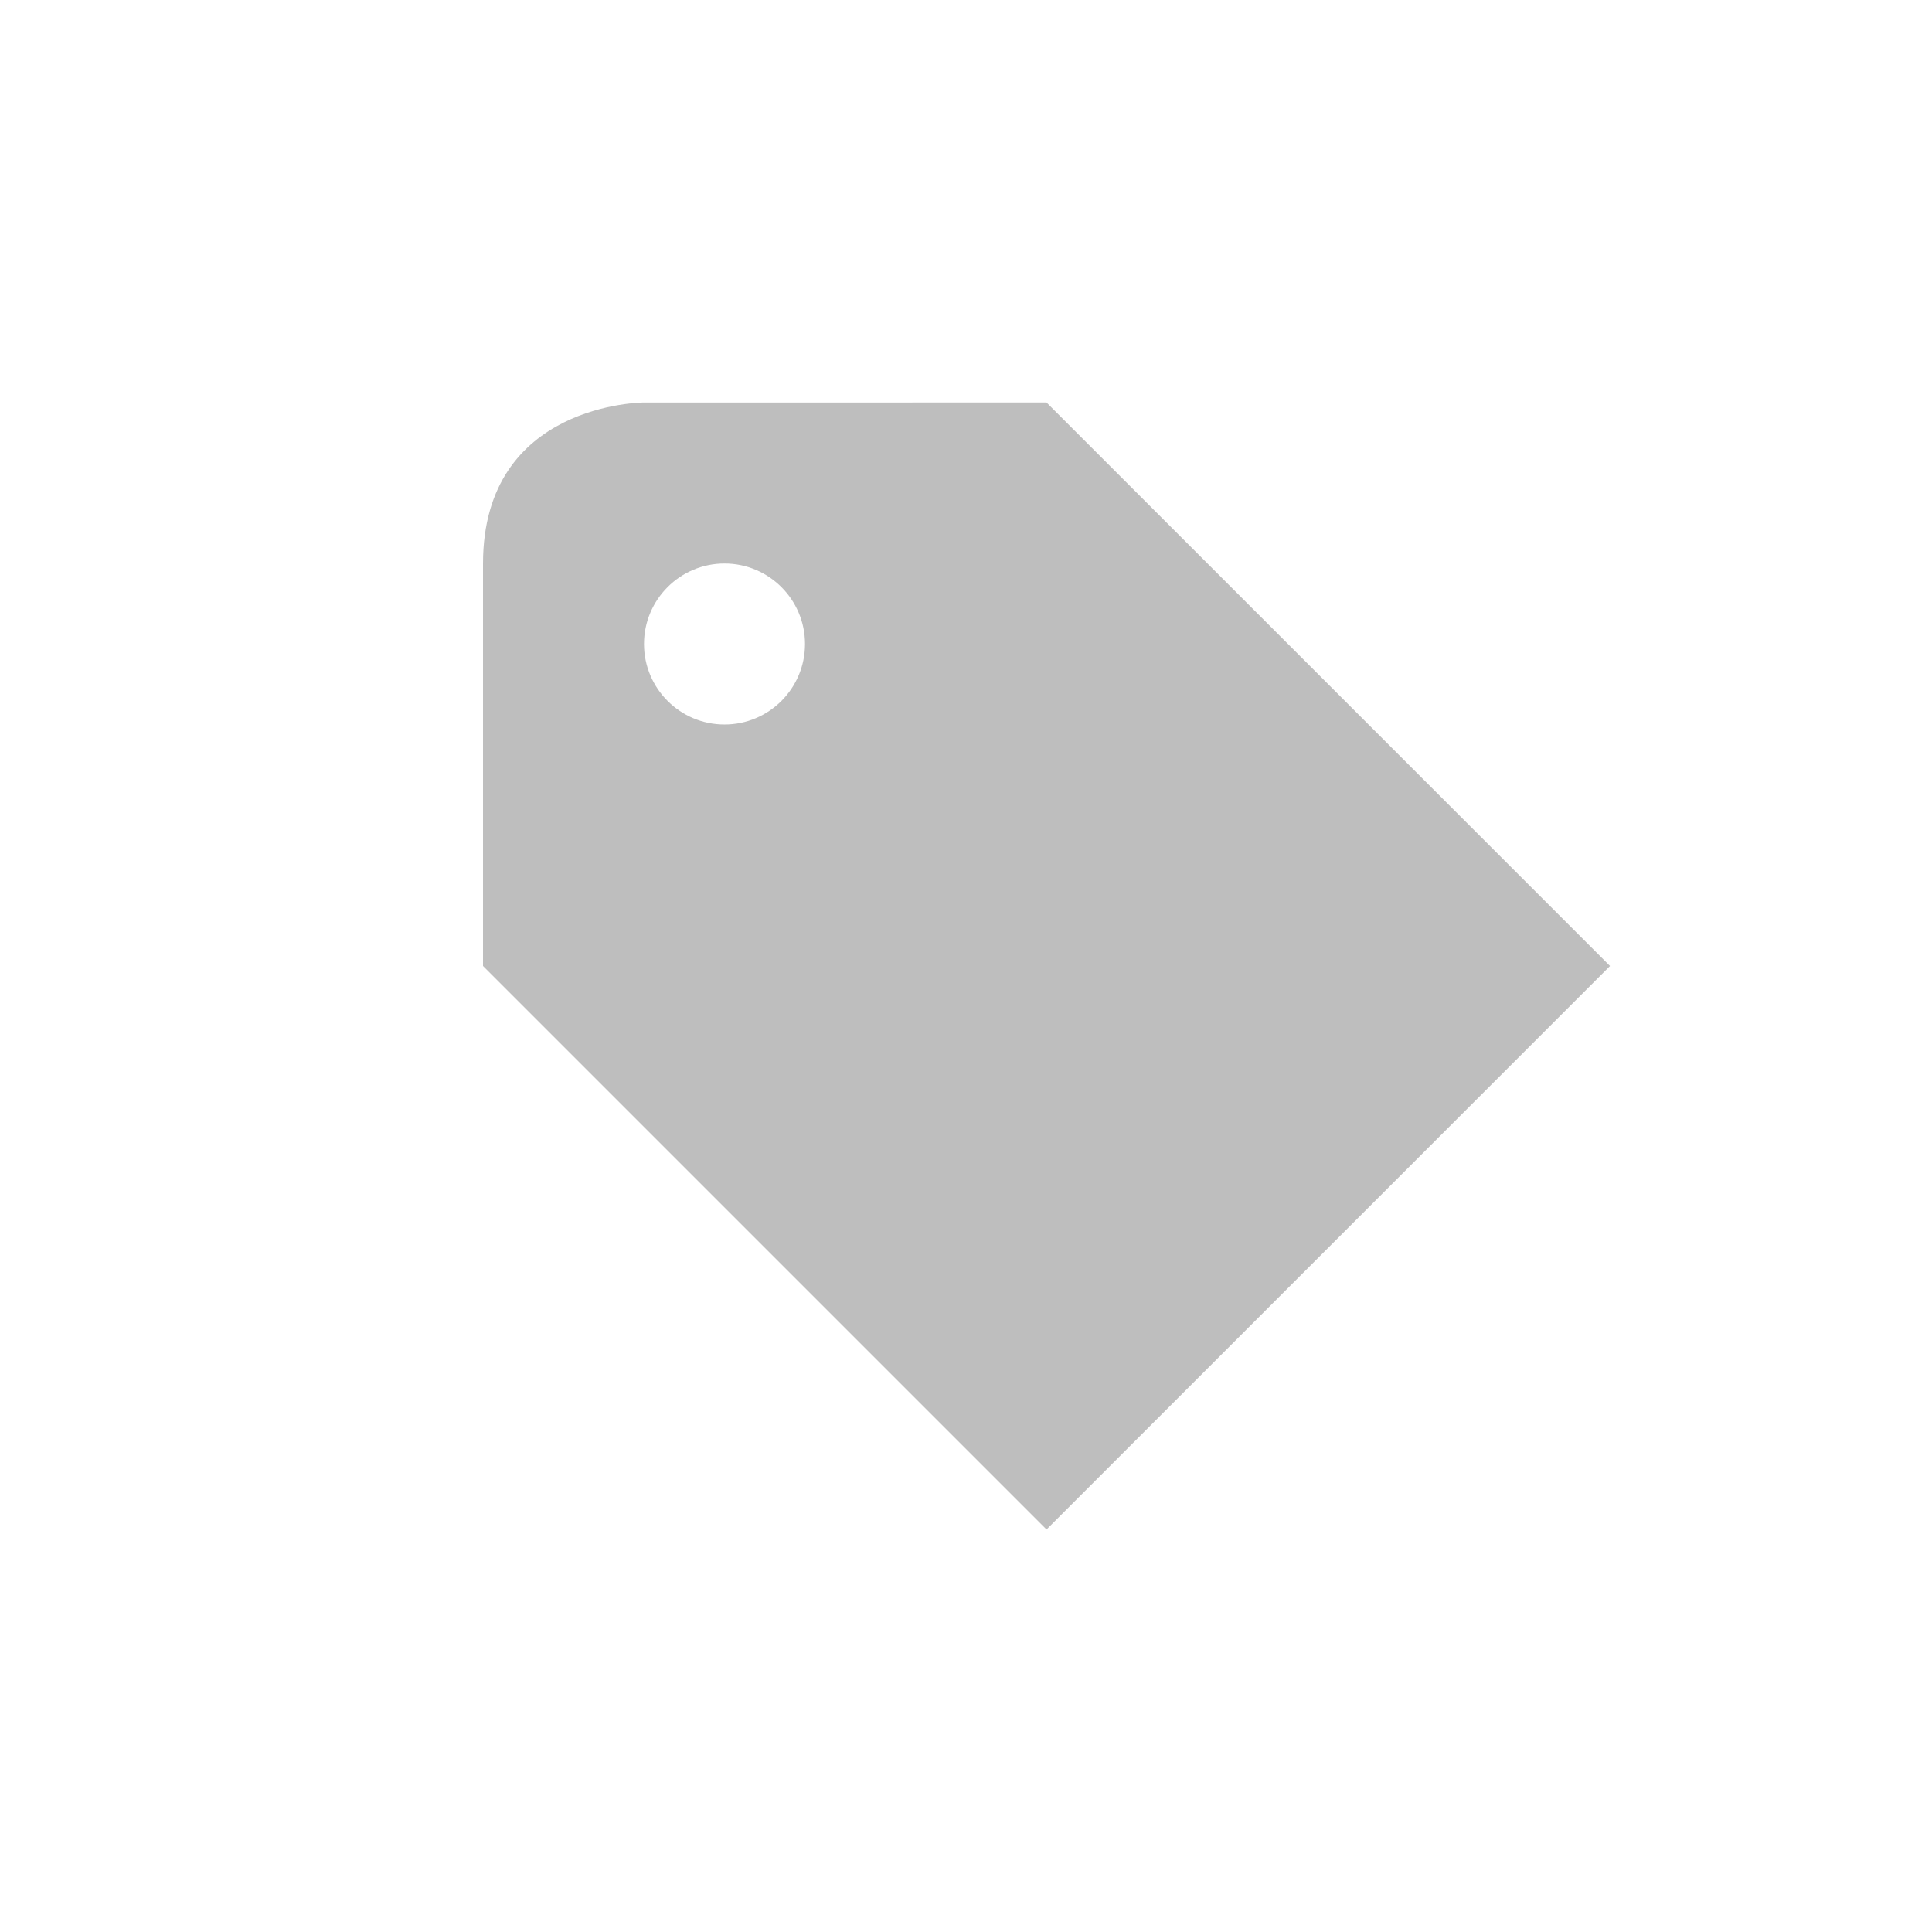 <svg height="24" viewBox="0 0 24 24" width="24" xmlns="http://www.w3.org/2000/svg"><path d="m4 1s-2 0-2 2v5l7 7 7-7-7-7zm1 2c.552 0 1 .448 1 1s-.448 1-1 1-1-.448-1-1 .448-1 1-1z" fill="#bebebe" transform="translate(4 4)"/></svg>